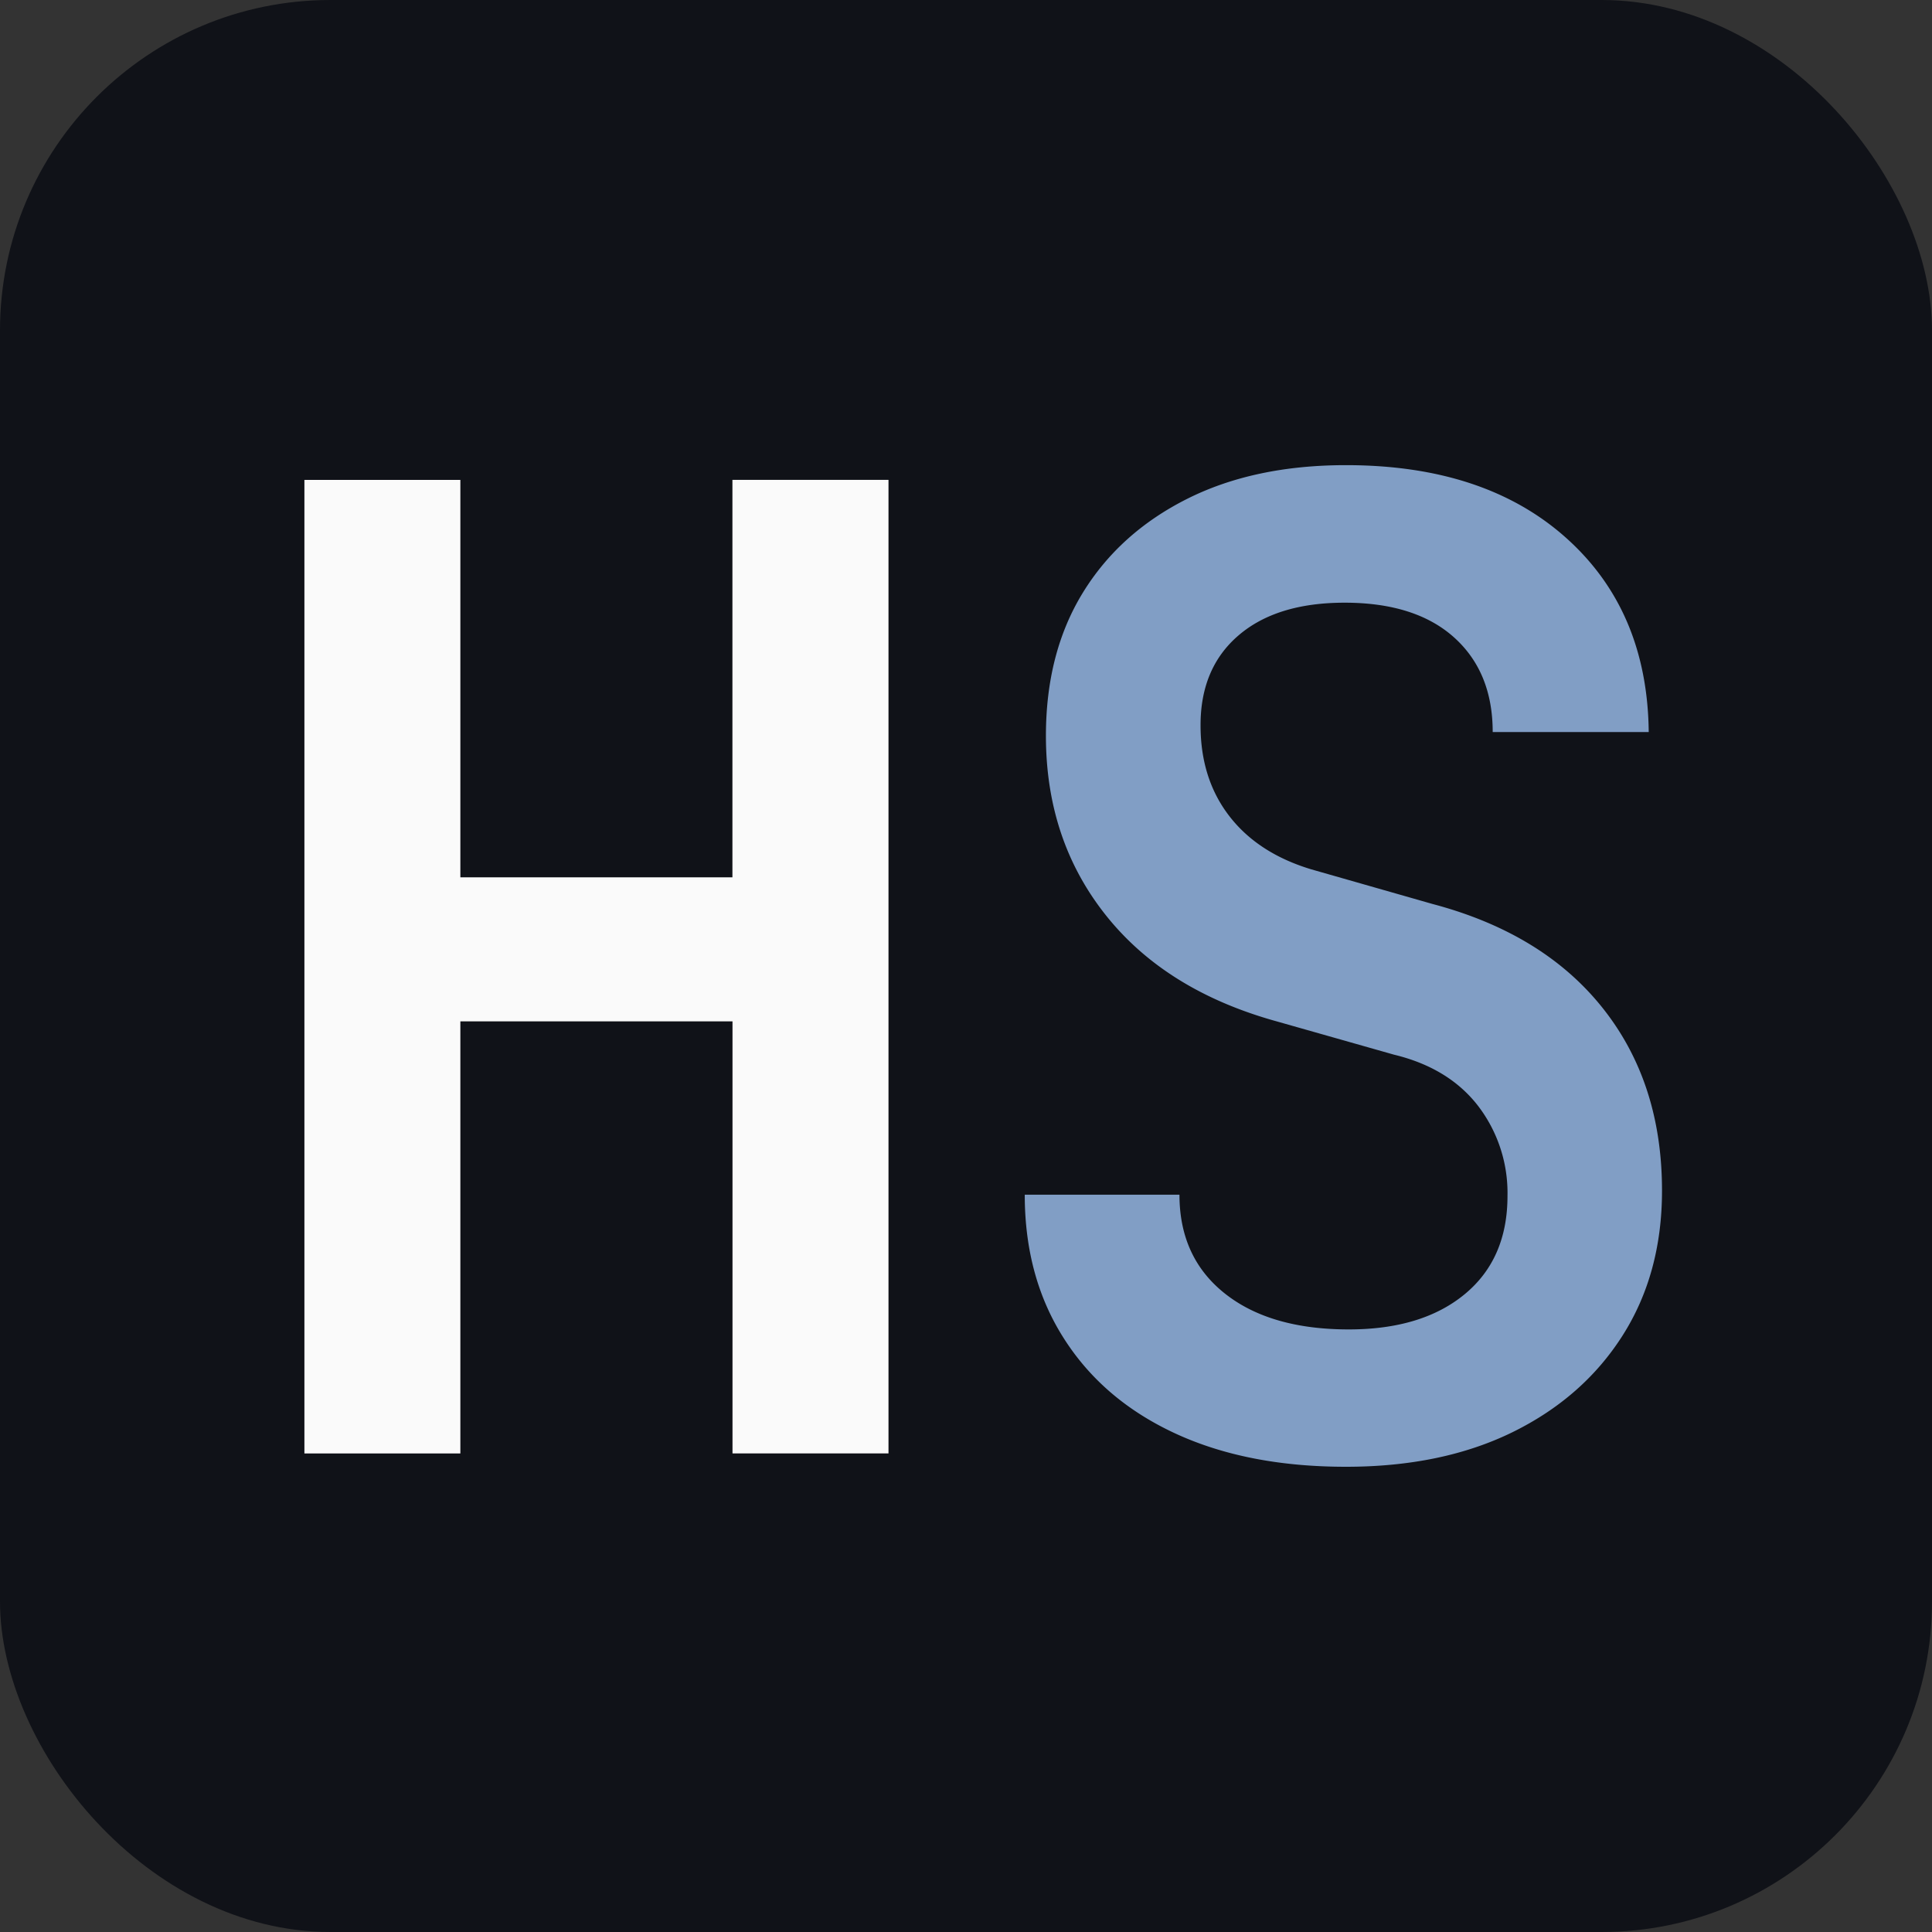 <svg xmlns="http://www.w3.org/2000/svg" viewBox="0 0 512 512"><rect x="0" y="0" width="512" height="512" fill="#333333" stroke="none"/><defs><style>.cls-1{fill:#101218;}.cls-2{fill:#fafafa;}.cls-3{fill:#819ec5;}</style></defs><g id="Layer_2" data-name="Layer 2"><rect class="cls-1" width="512" height="512" rx="87.57"/></g><g id="Layer_1" data-name="Layer 1"><path class="cls-2" d="M80.67,385.18v-258H122V232.5h72.1V127.17h41.36v258H194.12V270.67H122V385.18Z"/><path class="cls-3" d="M356.7,388.71q-26.16,0-45.24-8.83T282,354.79q-10.43-16.26-10.43-38.18h41q0,16.62,12,26.16t32.87,9.54q19.44,0,30.75-9.36t11.31-26a37.94,37.94,0,0,0-7.78-23.86Q383.92,283,369.43,279.5l-31.11-8.83q-29.34-8.13-45.24-28.1T277.18,195q0-21.92,9.72-37.82t27.57-24.91q17.83-9,42.23-9,36.76,0,58.32,19.26T436.93,194H395.58q0-15.9-10.25-25.09t-29-9.19q-18,0-28.1,8.66t-10.07,23.86q0,14.13,7.6,24t21.73,14.14l32.17,9.19q29.32,7.77,45.06,27.56t15.73,48.42q0,21.93-10.43,38.35t-29.16,25.63Q382.15,388.71,356.7,388.71Z"/></g></svg>